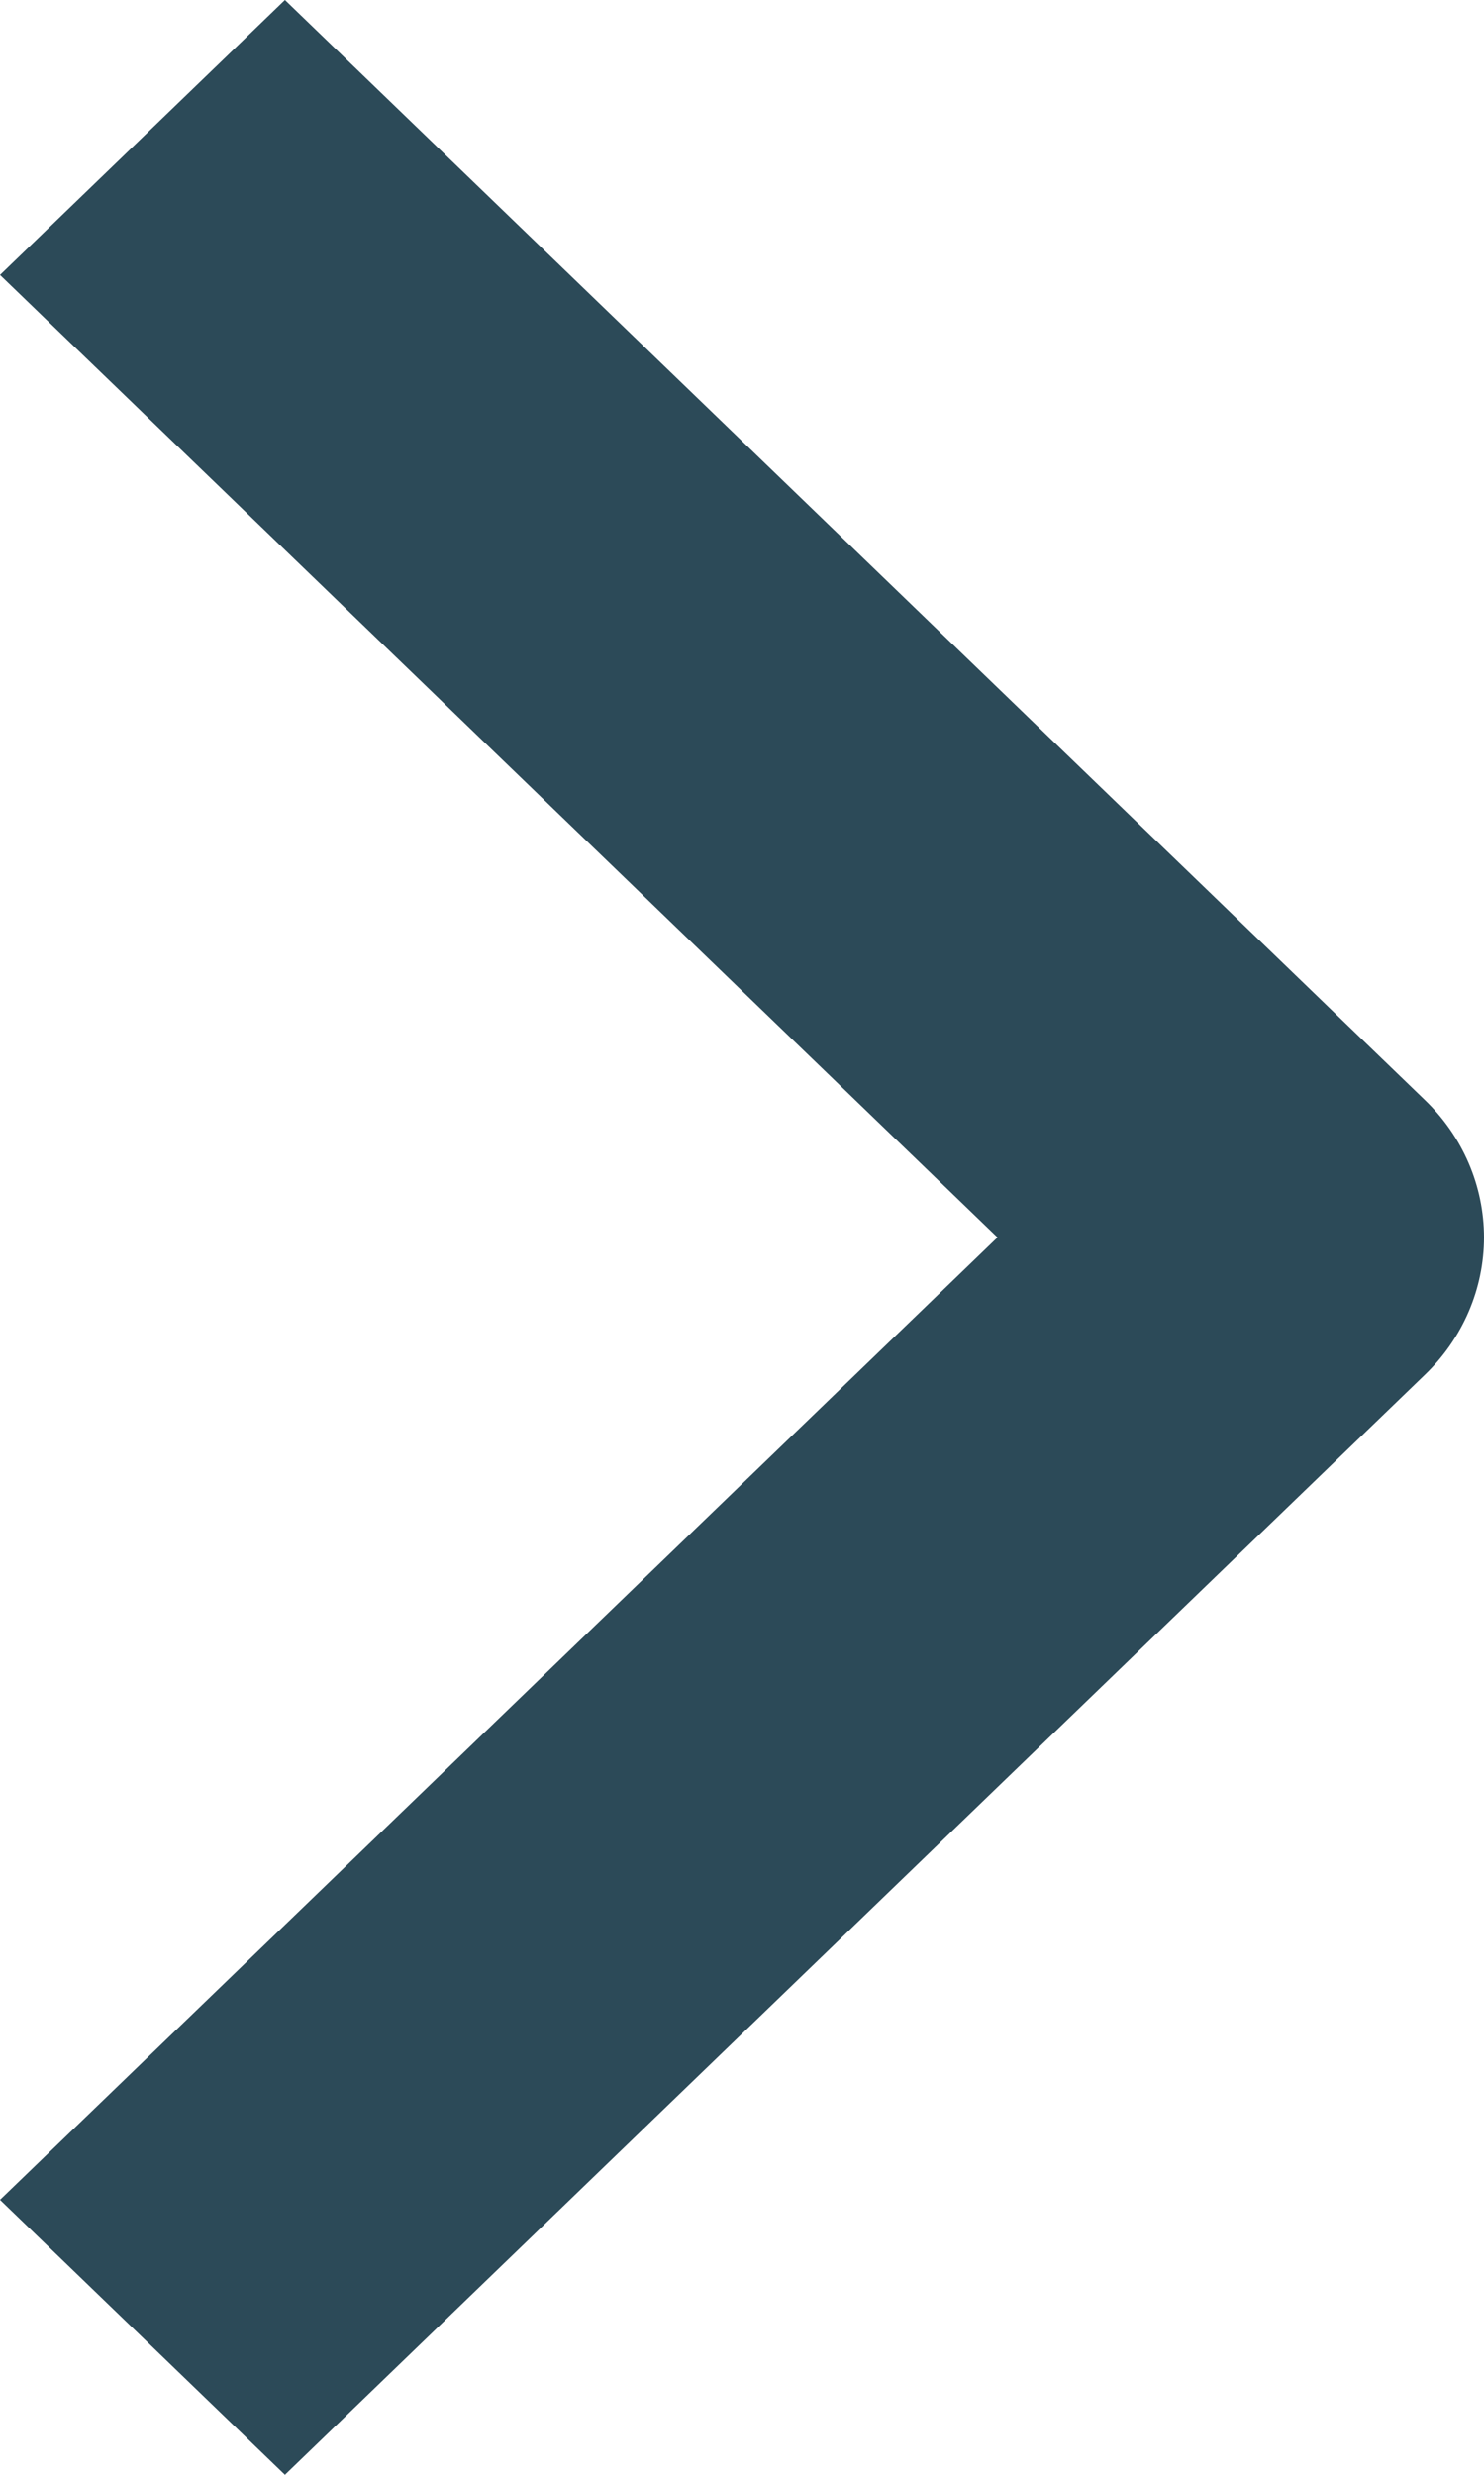 <svg width="6" height="10" viewBox="0 0 6 10" fill="none" xmlns="http://www.w3.org/2000/svg">
<path fill-rule="evenodd" clip-rule="evenodd" d="M5.761 4.445L1.152 -7.5223e-07L1.55421e-06 1.111L4.033 5L1.94242e-07 8.889L1.152 10L5.761 5.555C5.914 5.408 6 5.208 6 5C6 4.792 5.914 4.592 5.761 4.445Z" fill="#2C4A58"/>
</svg>
